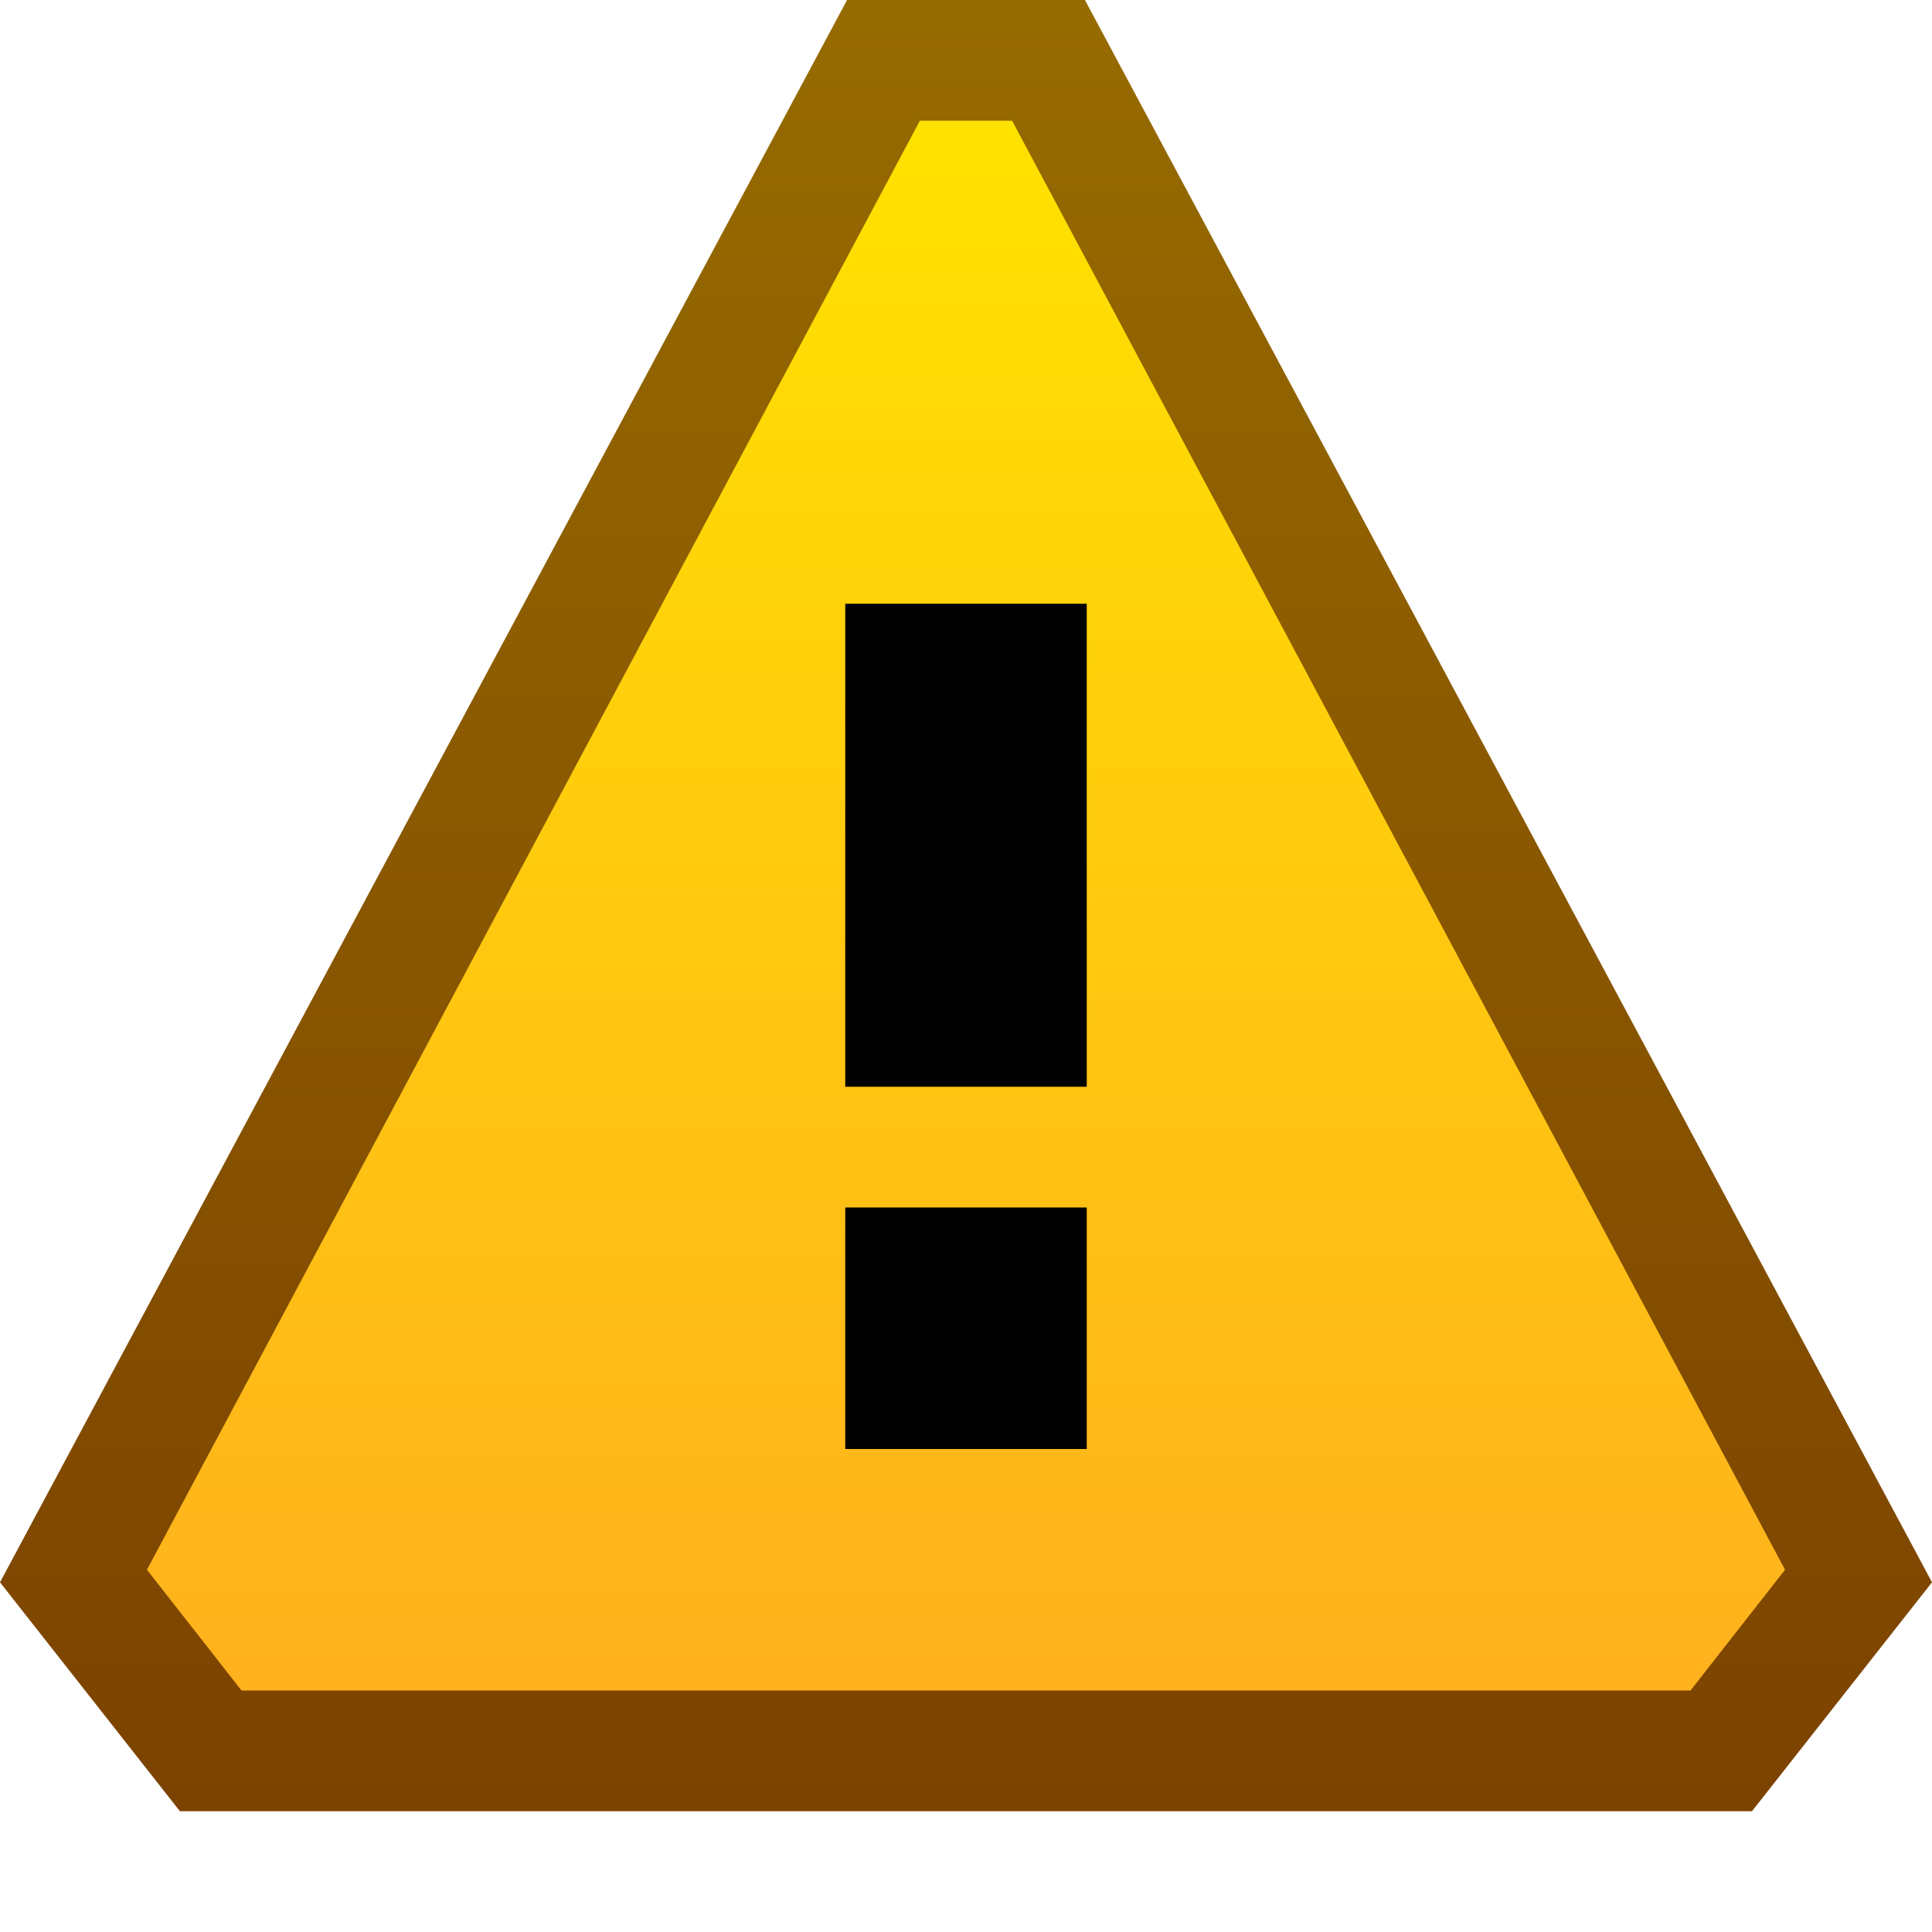 <svg ti:v="1" width="16" height="16" viewBox="0 0 16 16" xmlns="http://www.w3.org/2000/svg" xmlns:ti="urn:schemas-jetbrains-com:tisvg"><rect id="frame" width="16" height="16" fill="none"/><linearGradient id="a" x1=".5" y1=".008" x2=".5" y2="1.004"><stop offset="0" stop-color="#966B00"/><stop offset="1" stop-color="#7C4200"/></linearGradient><path fill-rule="evenodd" d="M1.49 15L0 13.104 7.015 0h1.97L16 13.104 14.509 15H1.49z" fill="url(#a)"/><linearGradient id="b" x1=".5" y1=".01" x2=".5" y2="1.002"><stop offset="0" stop-color="#FFE100"/><stop offset="1" stop-color="#FFB11E"/></linearGradient><path fill-rule="evenodd" d="M8.382 1h-.764L1.217 13 2 14h12l.783-1L8.382 1z" fill="url(#b)"/><path fill-rule="evenodd" d="M9 10H7v2h2m0-3H7V5h2v4z"/></svg>